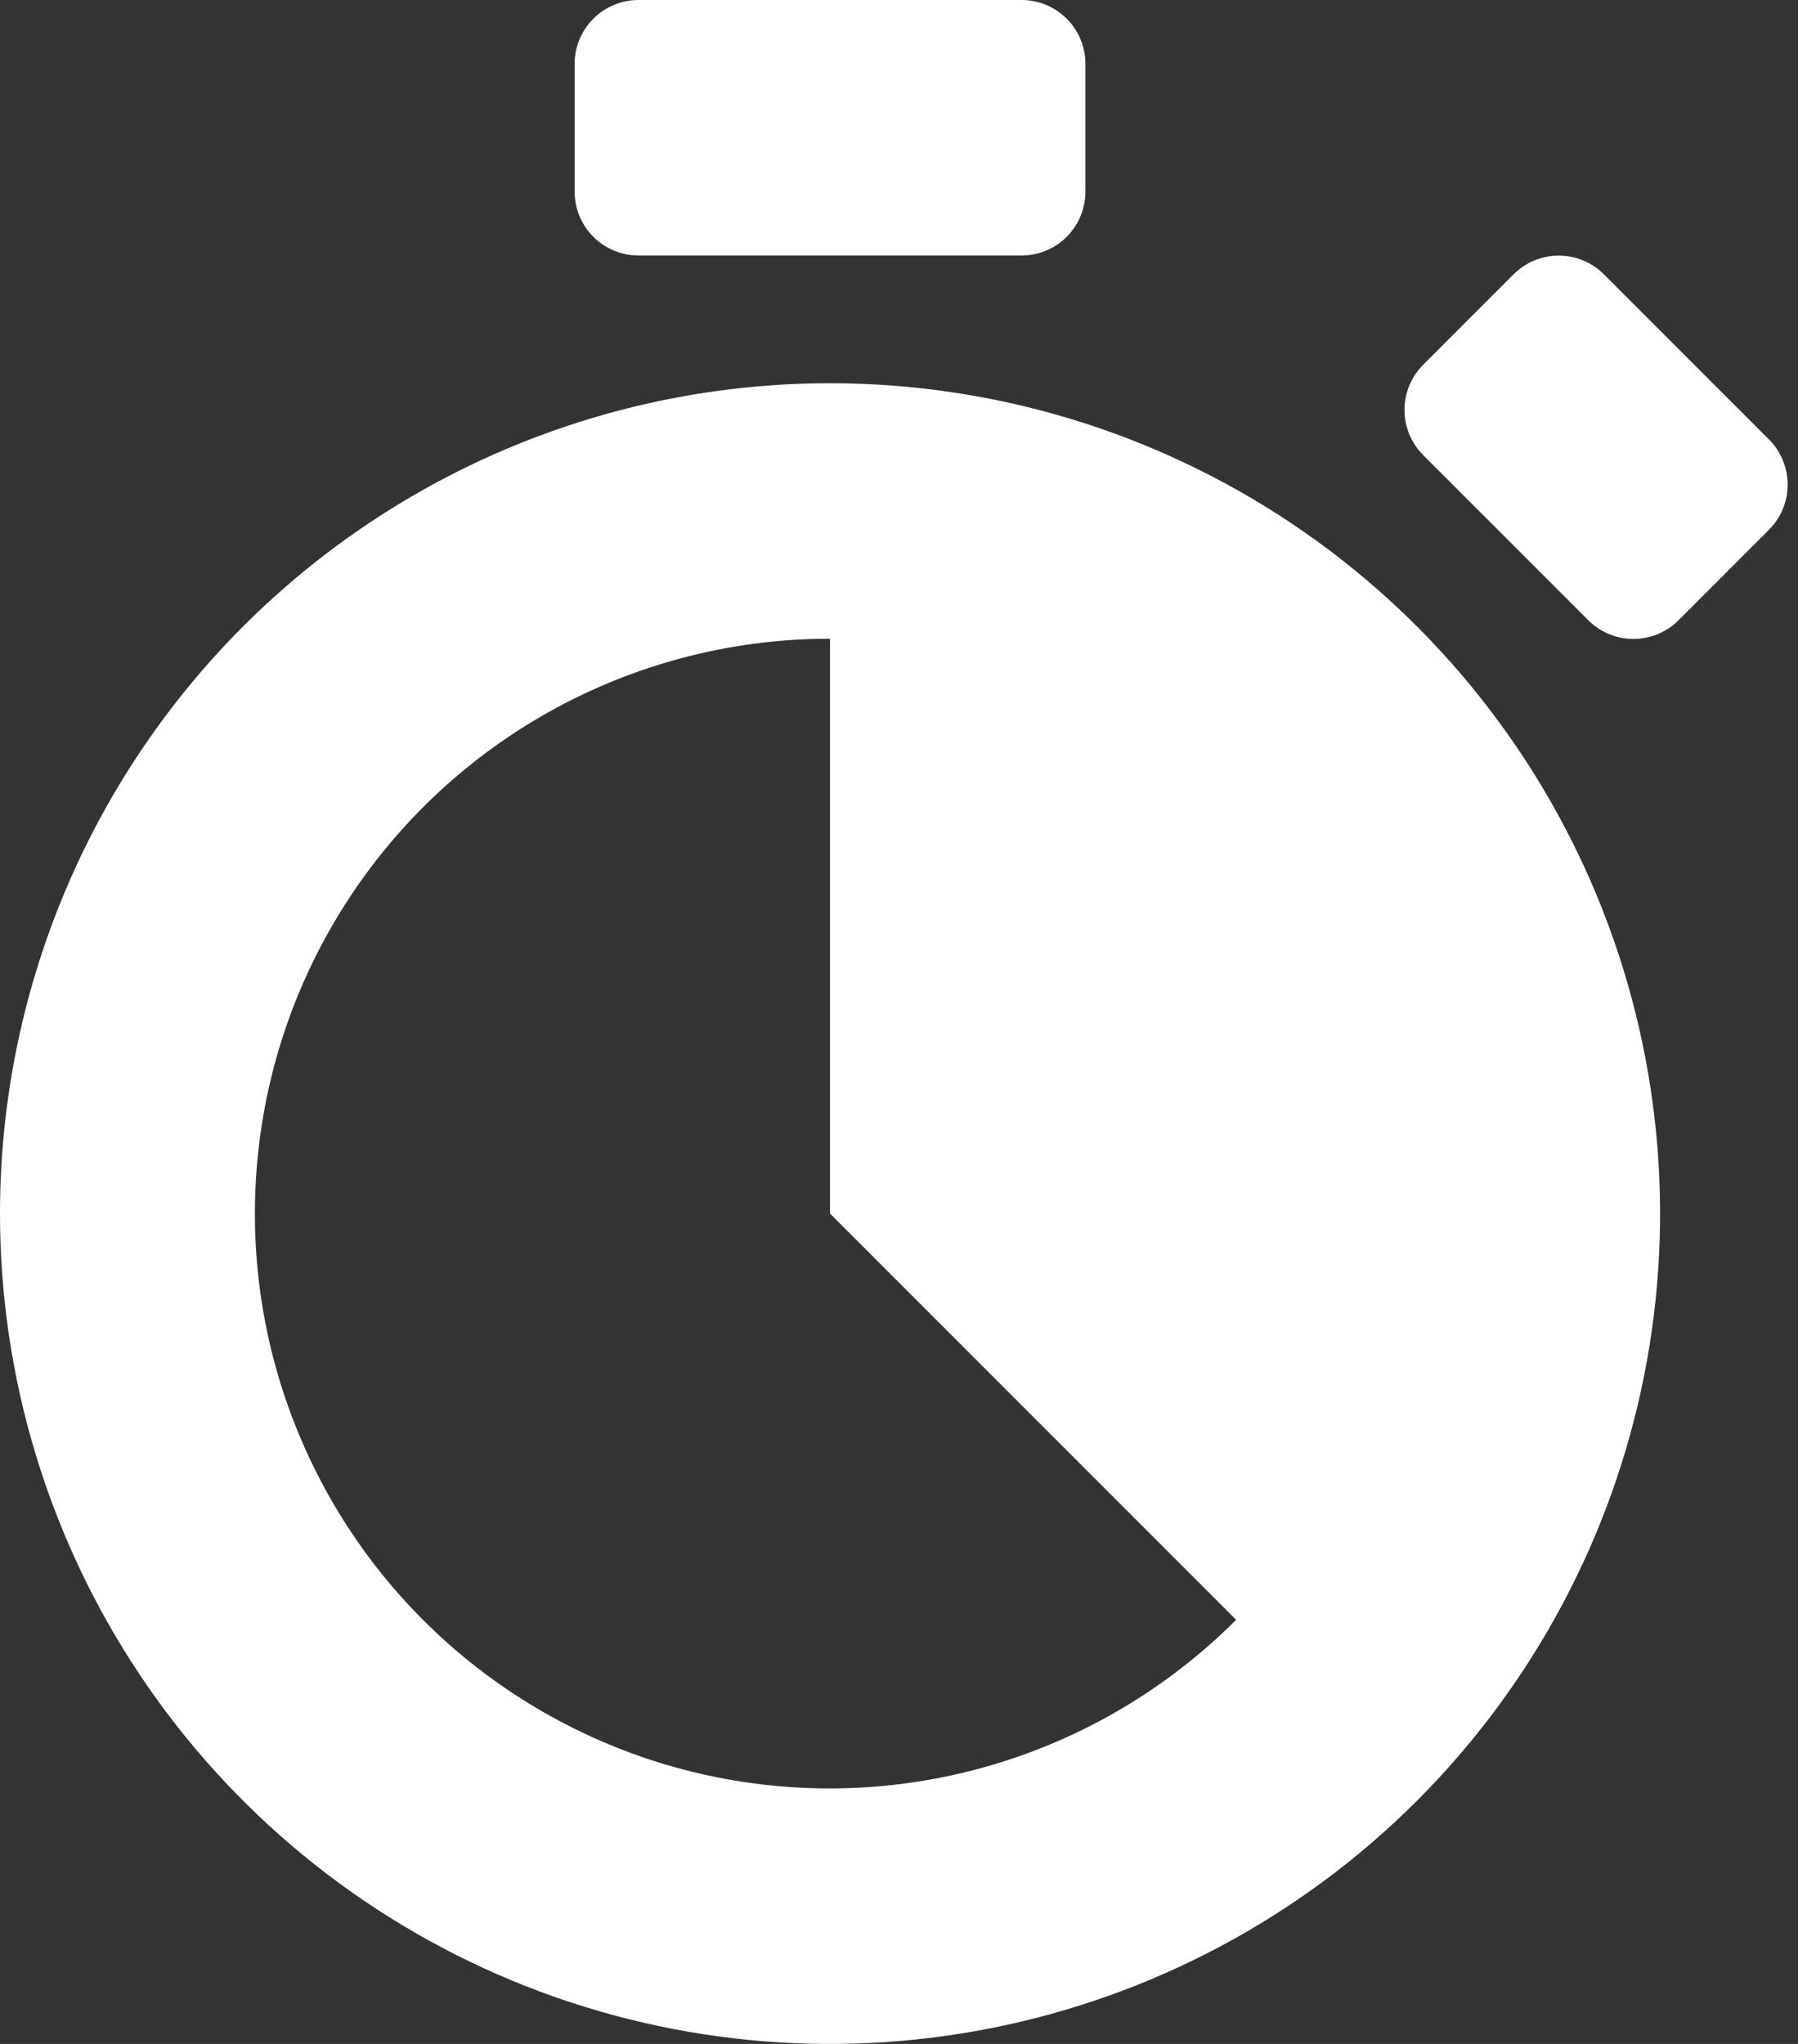 <svg width="44" height="50" viewBox="0 0 44 50" fill="none" xmlns="http://www.w3.org/2000/svg">
<rect x="0" y="0" width="44" height="50" fill="#333333" stroke="none"/>
<path d="M0 29.688C0 33.705 1.191 37.632 3.423 40.972C5.655 44.313 8.828 46.916 12.539 48.454C16.251 49.991 20.335 50.394 24.275 49.61C28.215 48.826 31.835 46.891 34.676 44.051C37.516 41.21 39.451 37.59 40.235 33.65C41.019 29.71 40.616 25.626 39.079 21.914C37.541 18.203 34.938 15.03 31.598 12.798C28.257 10.566 24.33 9.375 20.312 9.375C14.925 9.375 9.759 11.515 5.949 15.324C2.14 19.134 0 24.3 0 29.688ZM20.312 15.625V29.688L30.25 39.625C28.615 41.262 26.602 42.47 24.388 43.143C22.174 43.815 19.829 43.931 17.56 43.48C15.291 43.03 13.168 42.026 11.38 40.559C9.591 39.091 8.192 37.205 7.307 35.067C6.422 32.93 6.078 30.607 6.306 28.305C6.533 26.002 7.325 23.792 8.612 21.869C9.898 19.946 11.639 18.37 13.68 17.281C15.721 16.192 17.999 15.623 20.312 15.625ZM15.625 6.25C15.211 6.25 14.813 6.085 14.52 5.792C14.227 5.499 14.062 5.102 14.062 4.688V1.562C14.062 1.148 14.227 0.751 14.52 0.458C14.813 0.165 15.211 0 15.625 0H25C25.414 0 25.812 0.165 26.105 0.458C26.398 0.751 26.562 1.148 26.562 1.562V4.688C26.562 5.102 26.398 5.499 26.105 5.792C25.812 6.085 25.414 6.25 25 6.25H15.625ZM43.289 10.75C43.434 10.895 43.55 11.067 43.628 11.257C43.707 11.447 43.747 11.65 43.747 11.855C43.747 12.061 43.707 12.264 43.628 12.454C43.55 12.643 43.434 12.816 43.289 12.961L41.078 15.172C40.933 15.317 40.761 15.432 40.571 15.511C40.381 15.59 40.178 15.63 39.973 15.63C39.767 15.63 39.564 15.59 39.374 15.511C39.185 15.432 39.012 15.317 38.867 15.172L34.828 11.133C34.683 10.988 34.568 10.815 34.489 10.626C34.41 10.436 34.37 10.233 34.37 10.027C34.37 9.822 34.41 9.619 34.489 9.429C34.568 9.239 34.683 9.067 34.828 8.922L37.039 6.711C37.184 6.566 37.356 6.45 37.546 6.372C37.736 6.293 37.939 6.253 38.145 6.253C38.35 6.253 38.553 6.293 38.743 6.372C38.933 6.45 39.105 6.566 39.25 6.711L43.289 10.75Z" fill="white"/>
</svg>
